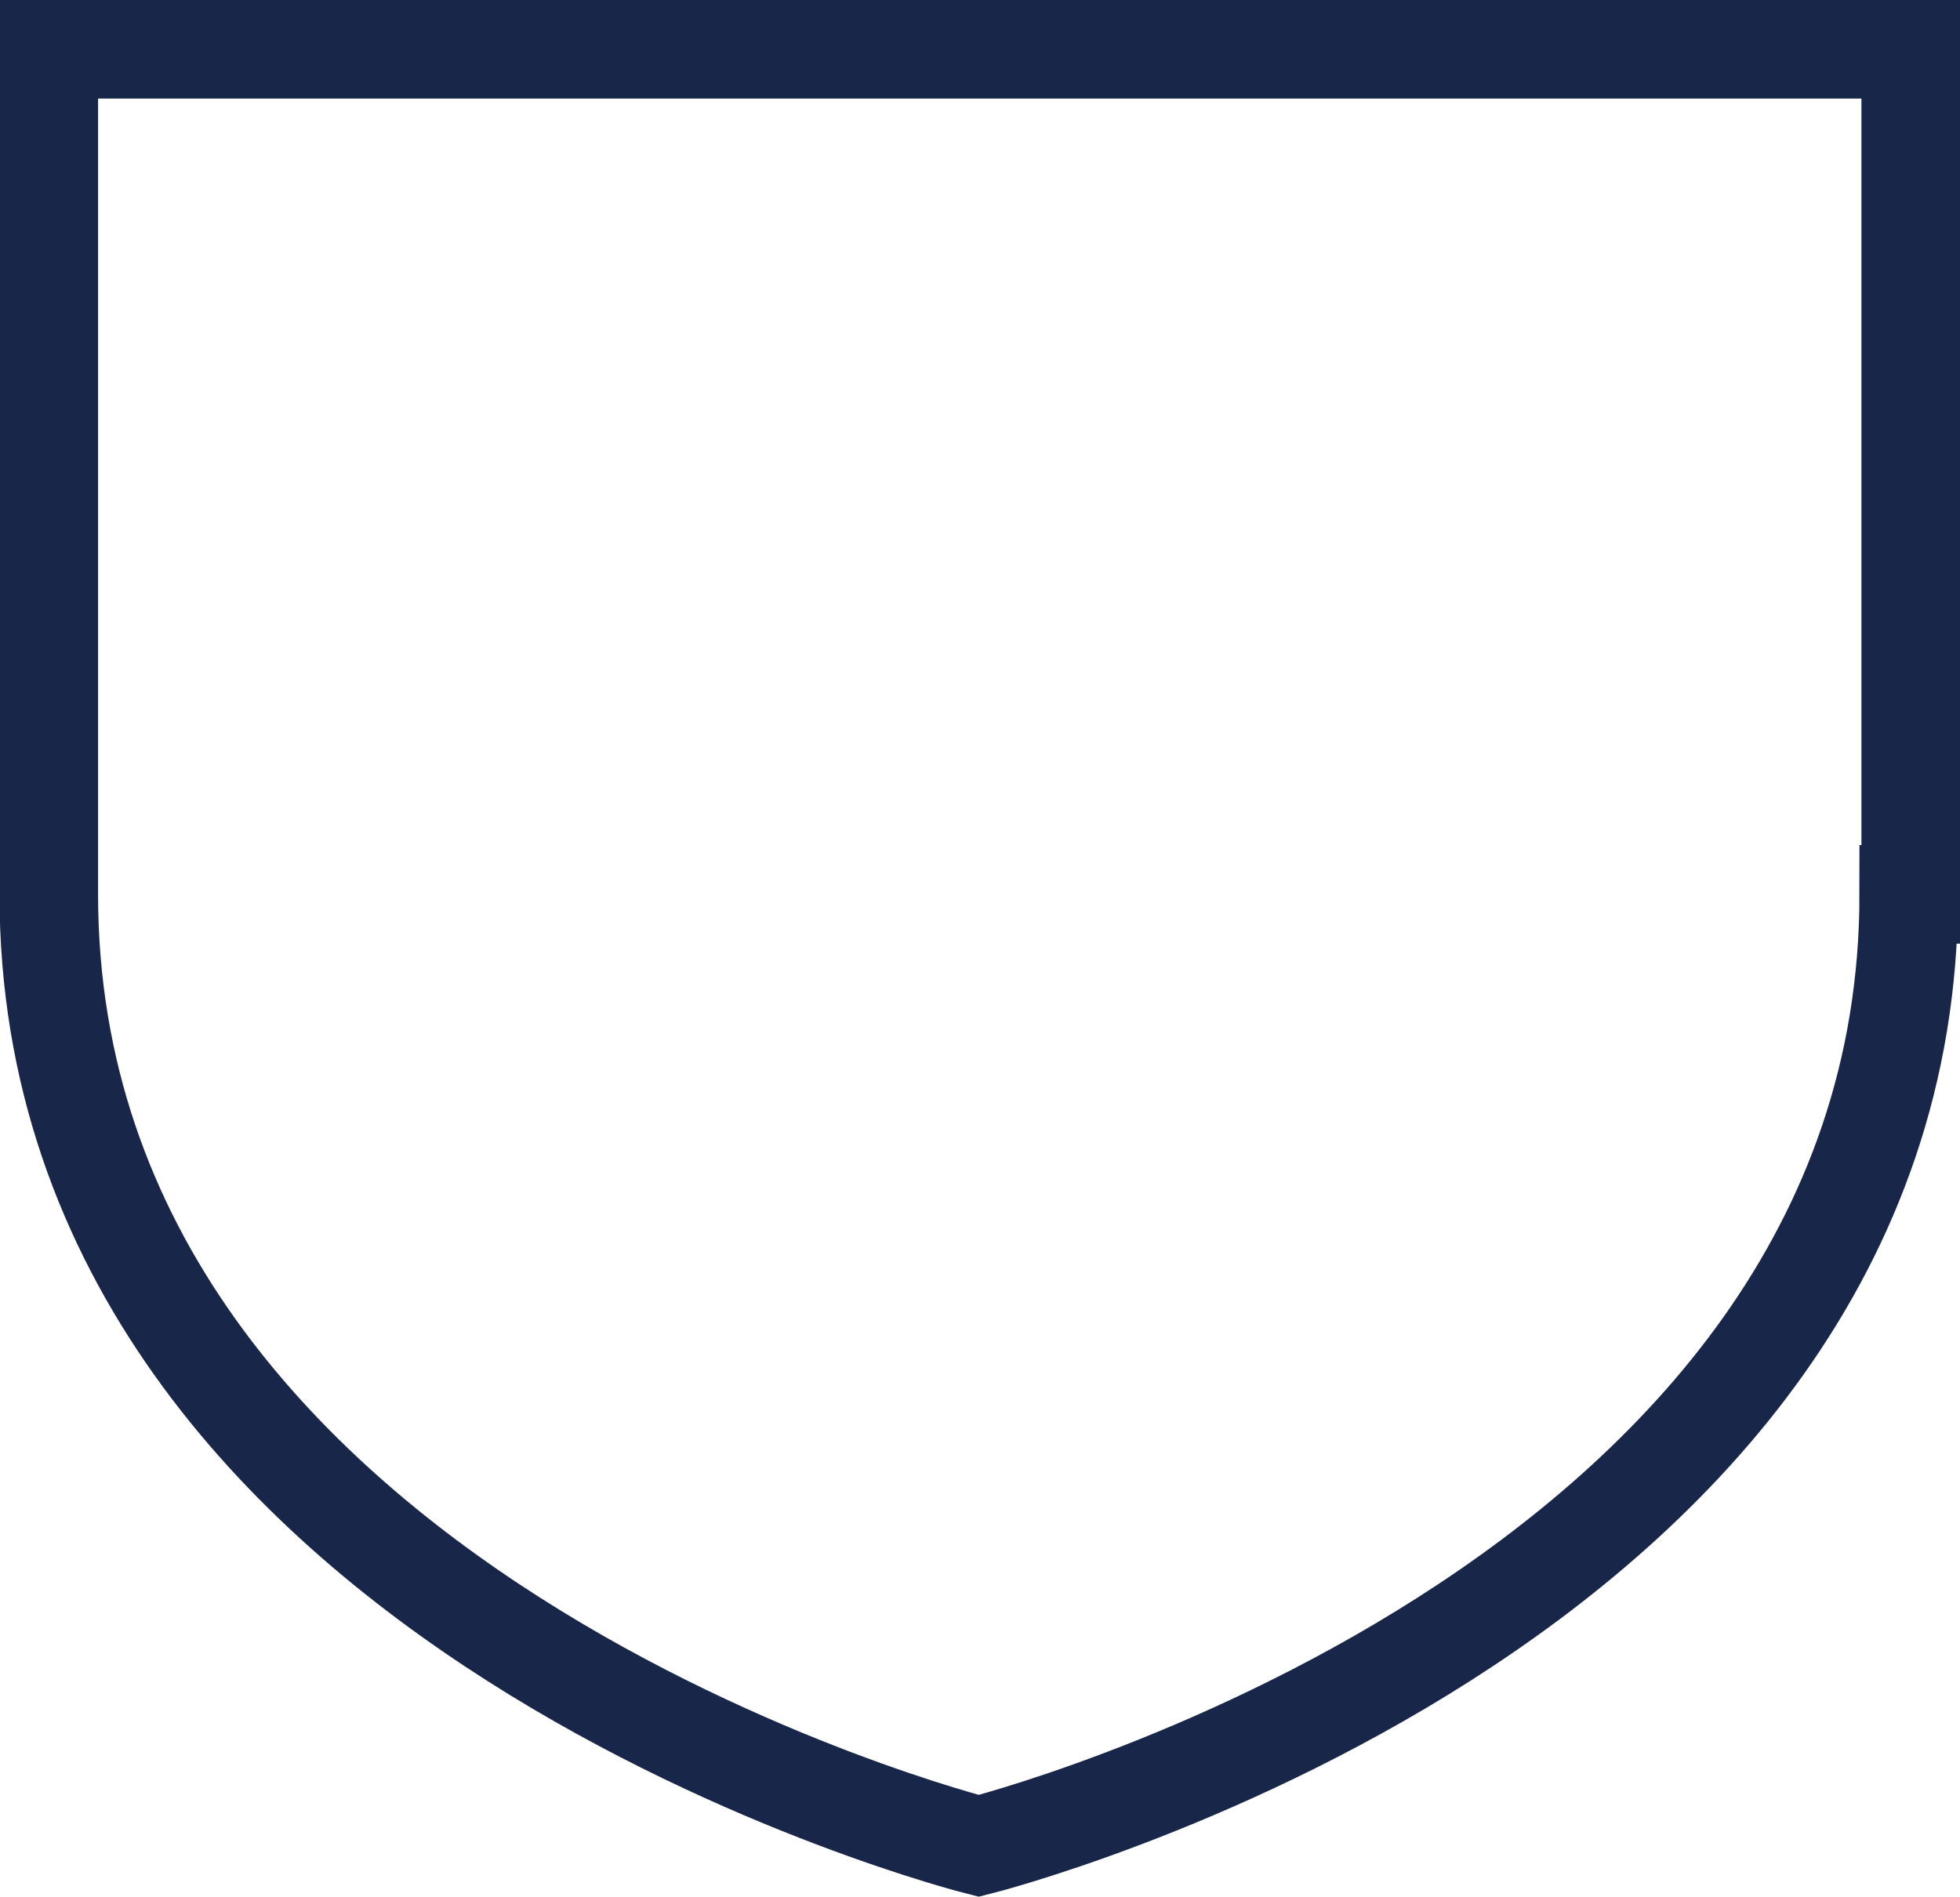 <?xml version="1.0" encoding="UTF-8"?>
<svg id="Calque_2" data-name="Calque 2" xmlns="http://www.w3.org/2000/svg" viewBox="0 0 39.77 38.5">
  <defs>
    <style>
      .cls-1 {
        fill: none;
        stroke: #182649;
        stroke-miterlimit: 10;
        stroke-width: 2px;
      }
    </style>
  </defs>
  <g id="Calque_1-2" data-name="Calque 1">
    <path class="cls-1" d="m38.77,1v17.15h-.04c0,14.57-18.87,19.31-18.87,19.31,0,0-18.87-4.74-18.87-19.31V1h37.77Z"/>
  </g>
</svg>
